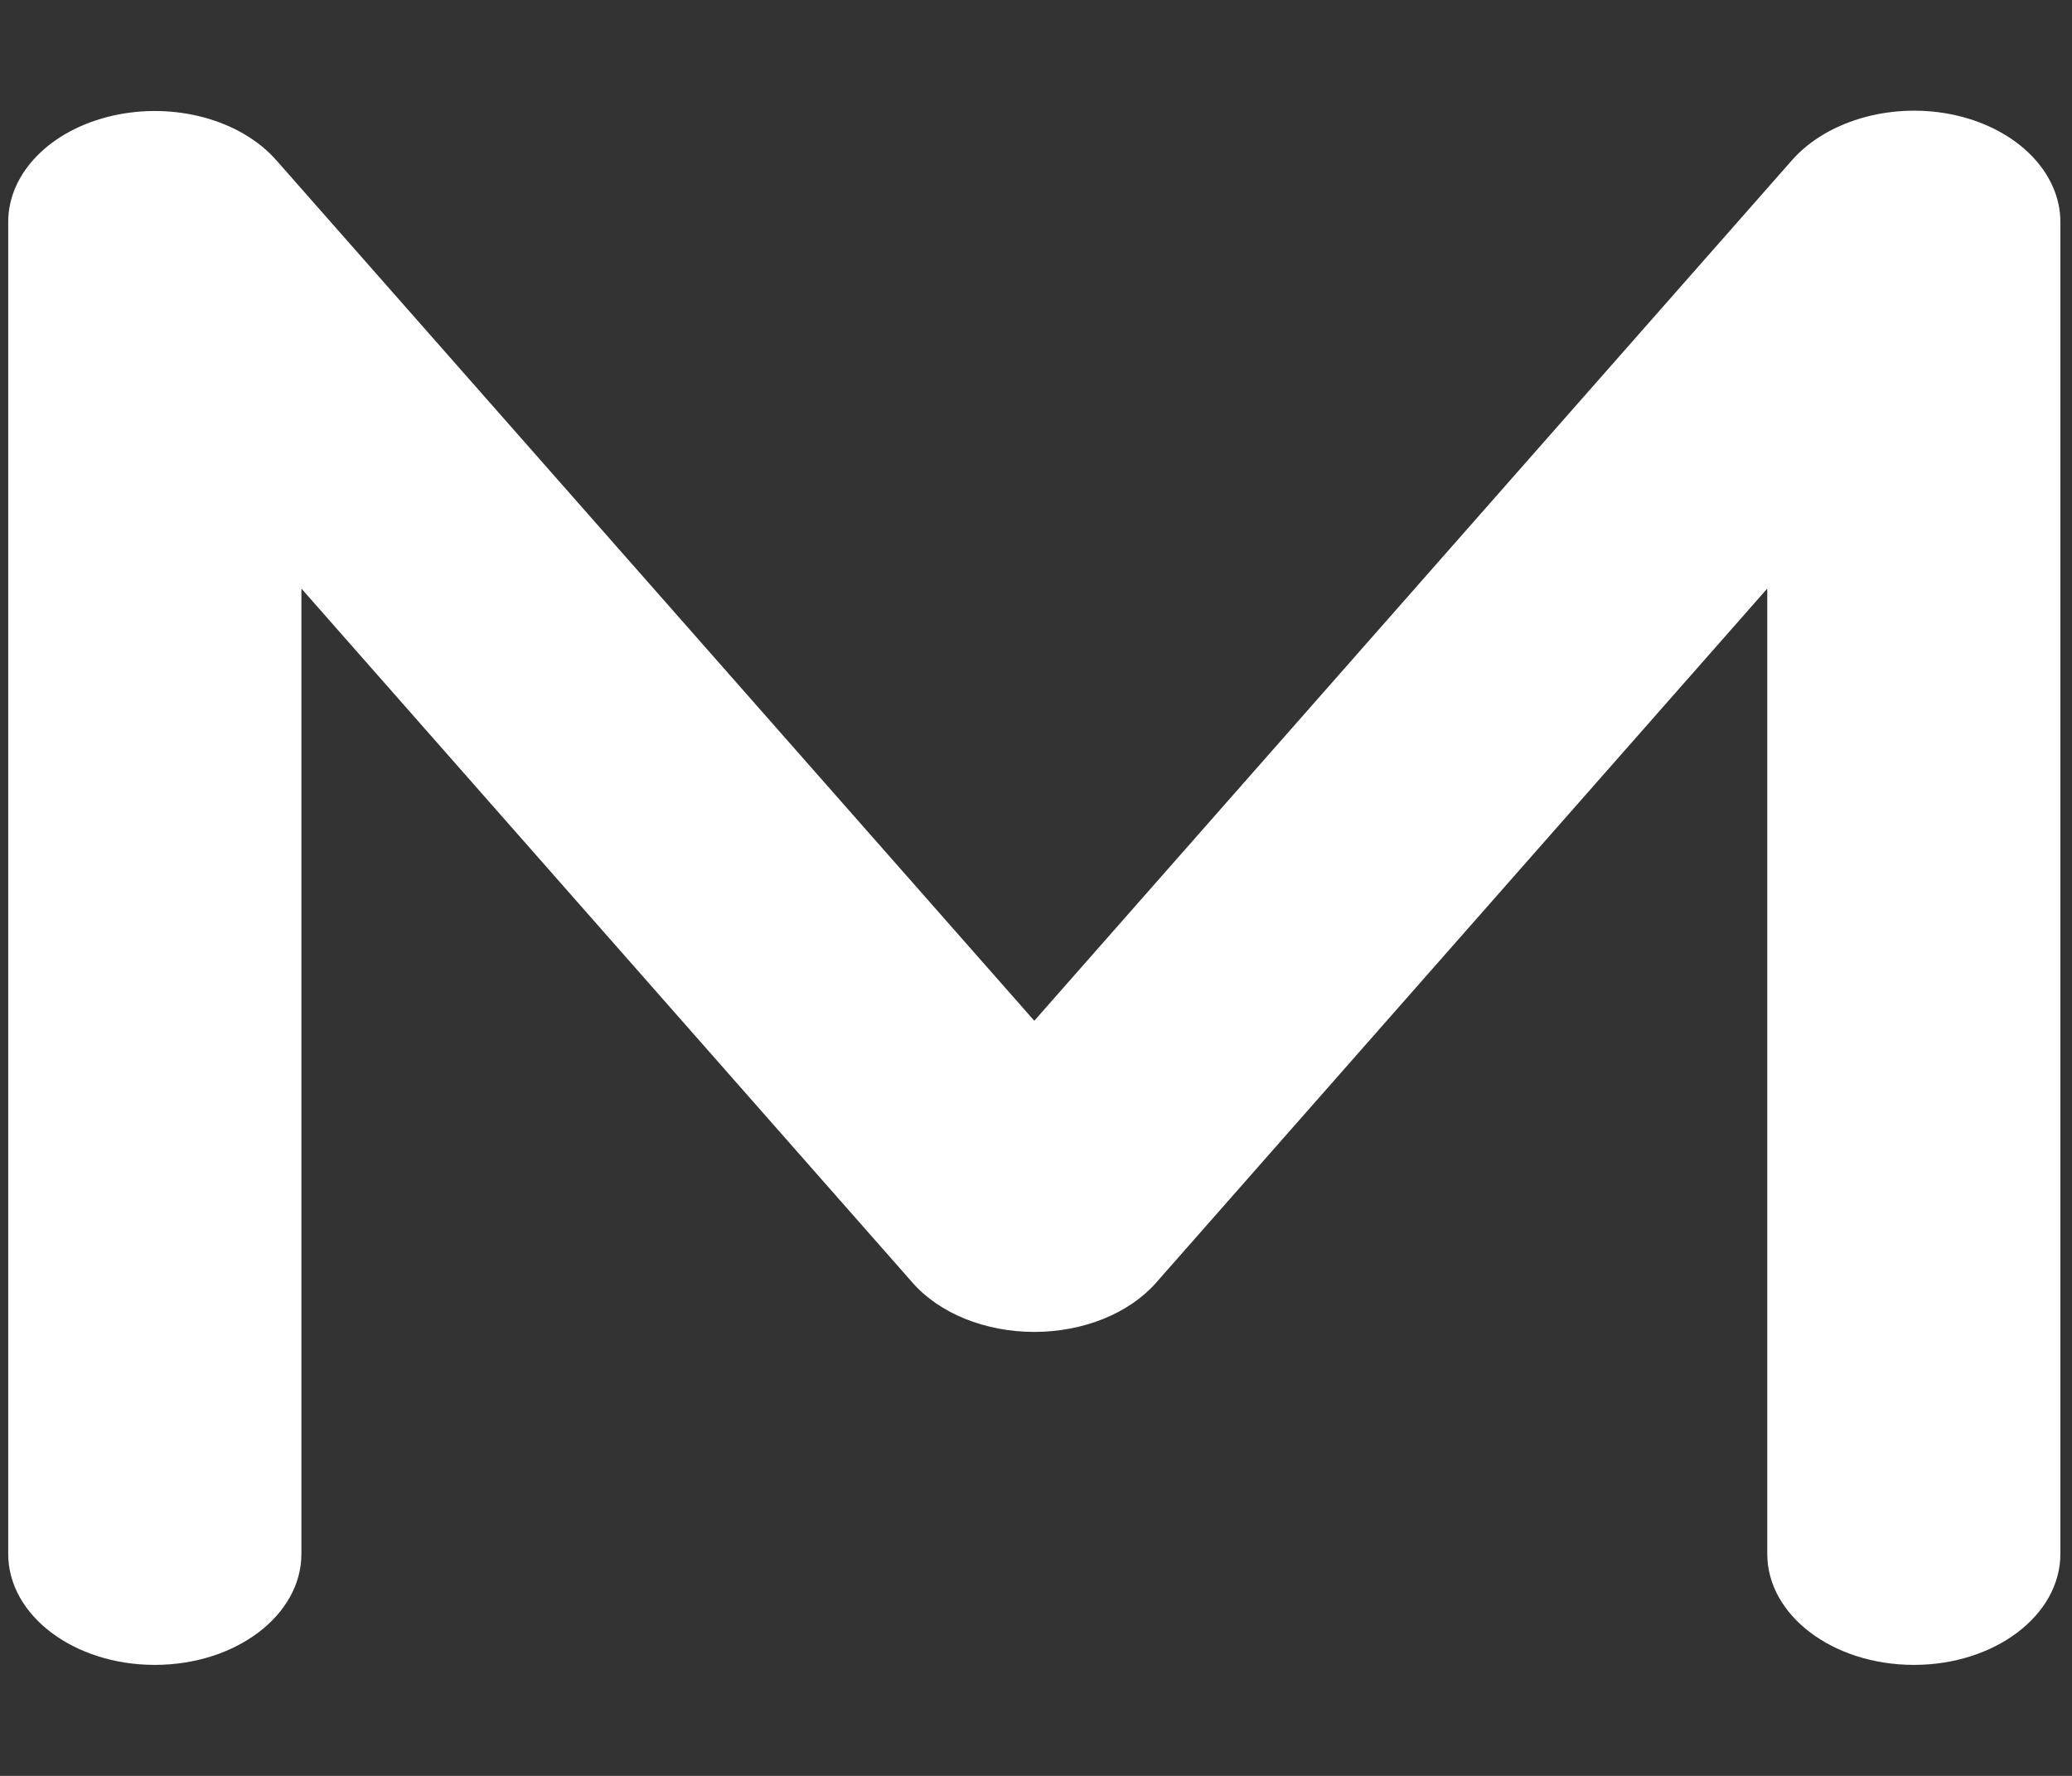 <svg width="28" height="24" viewBox="0 0 28 24" fill="none" xmlns="http://www.w3.org/2000/svg">
<rect x="0" y="0" width="28" height="24" fill="#333333" stroke="none"/>
<g clip-path="url(#clip0_38_270)">
<path d="M1.516 1.565C2.352 1.373 3.255 1.617 3.738 2.17L13.977 13.795L24.216 2.165C24.699 1.617 25.603 1.368 26.438 1.56C27.274 1.753 27.843 2.339 27.843 3V21C27.843 21.829 26.958 22.5 25.863 22.5C24.767 22.5 23.882 21.829 23.882 21V7.954L15.624 17.334C15.258 17.751 14.639 18 13.977 18C13.315 18 12.696 17.751 12.331 17.334L4.073 7.954V21C4.073 21.829 3.187 22.5 2.092 22.5C0.996 22.5 0.111 21.829 0.111 21V3C0.111 2.339 0.68 1.757 1.516 1.565Z" fill="white"/>
</g>
<defs>
<clipPath id="clip0_38_270">
<rect width="27.733" height="24" fill="white" transform="translate(0.111)"/>
</clipPath>
</defs>
</svg>
